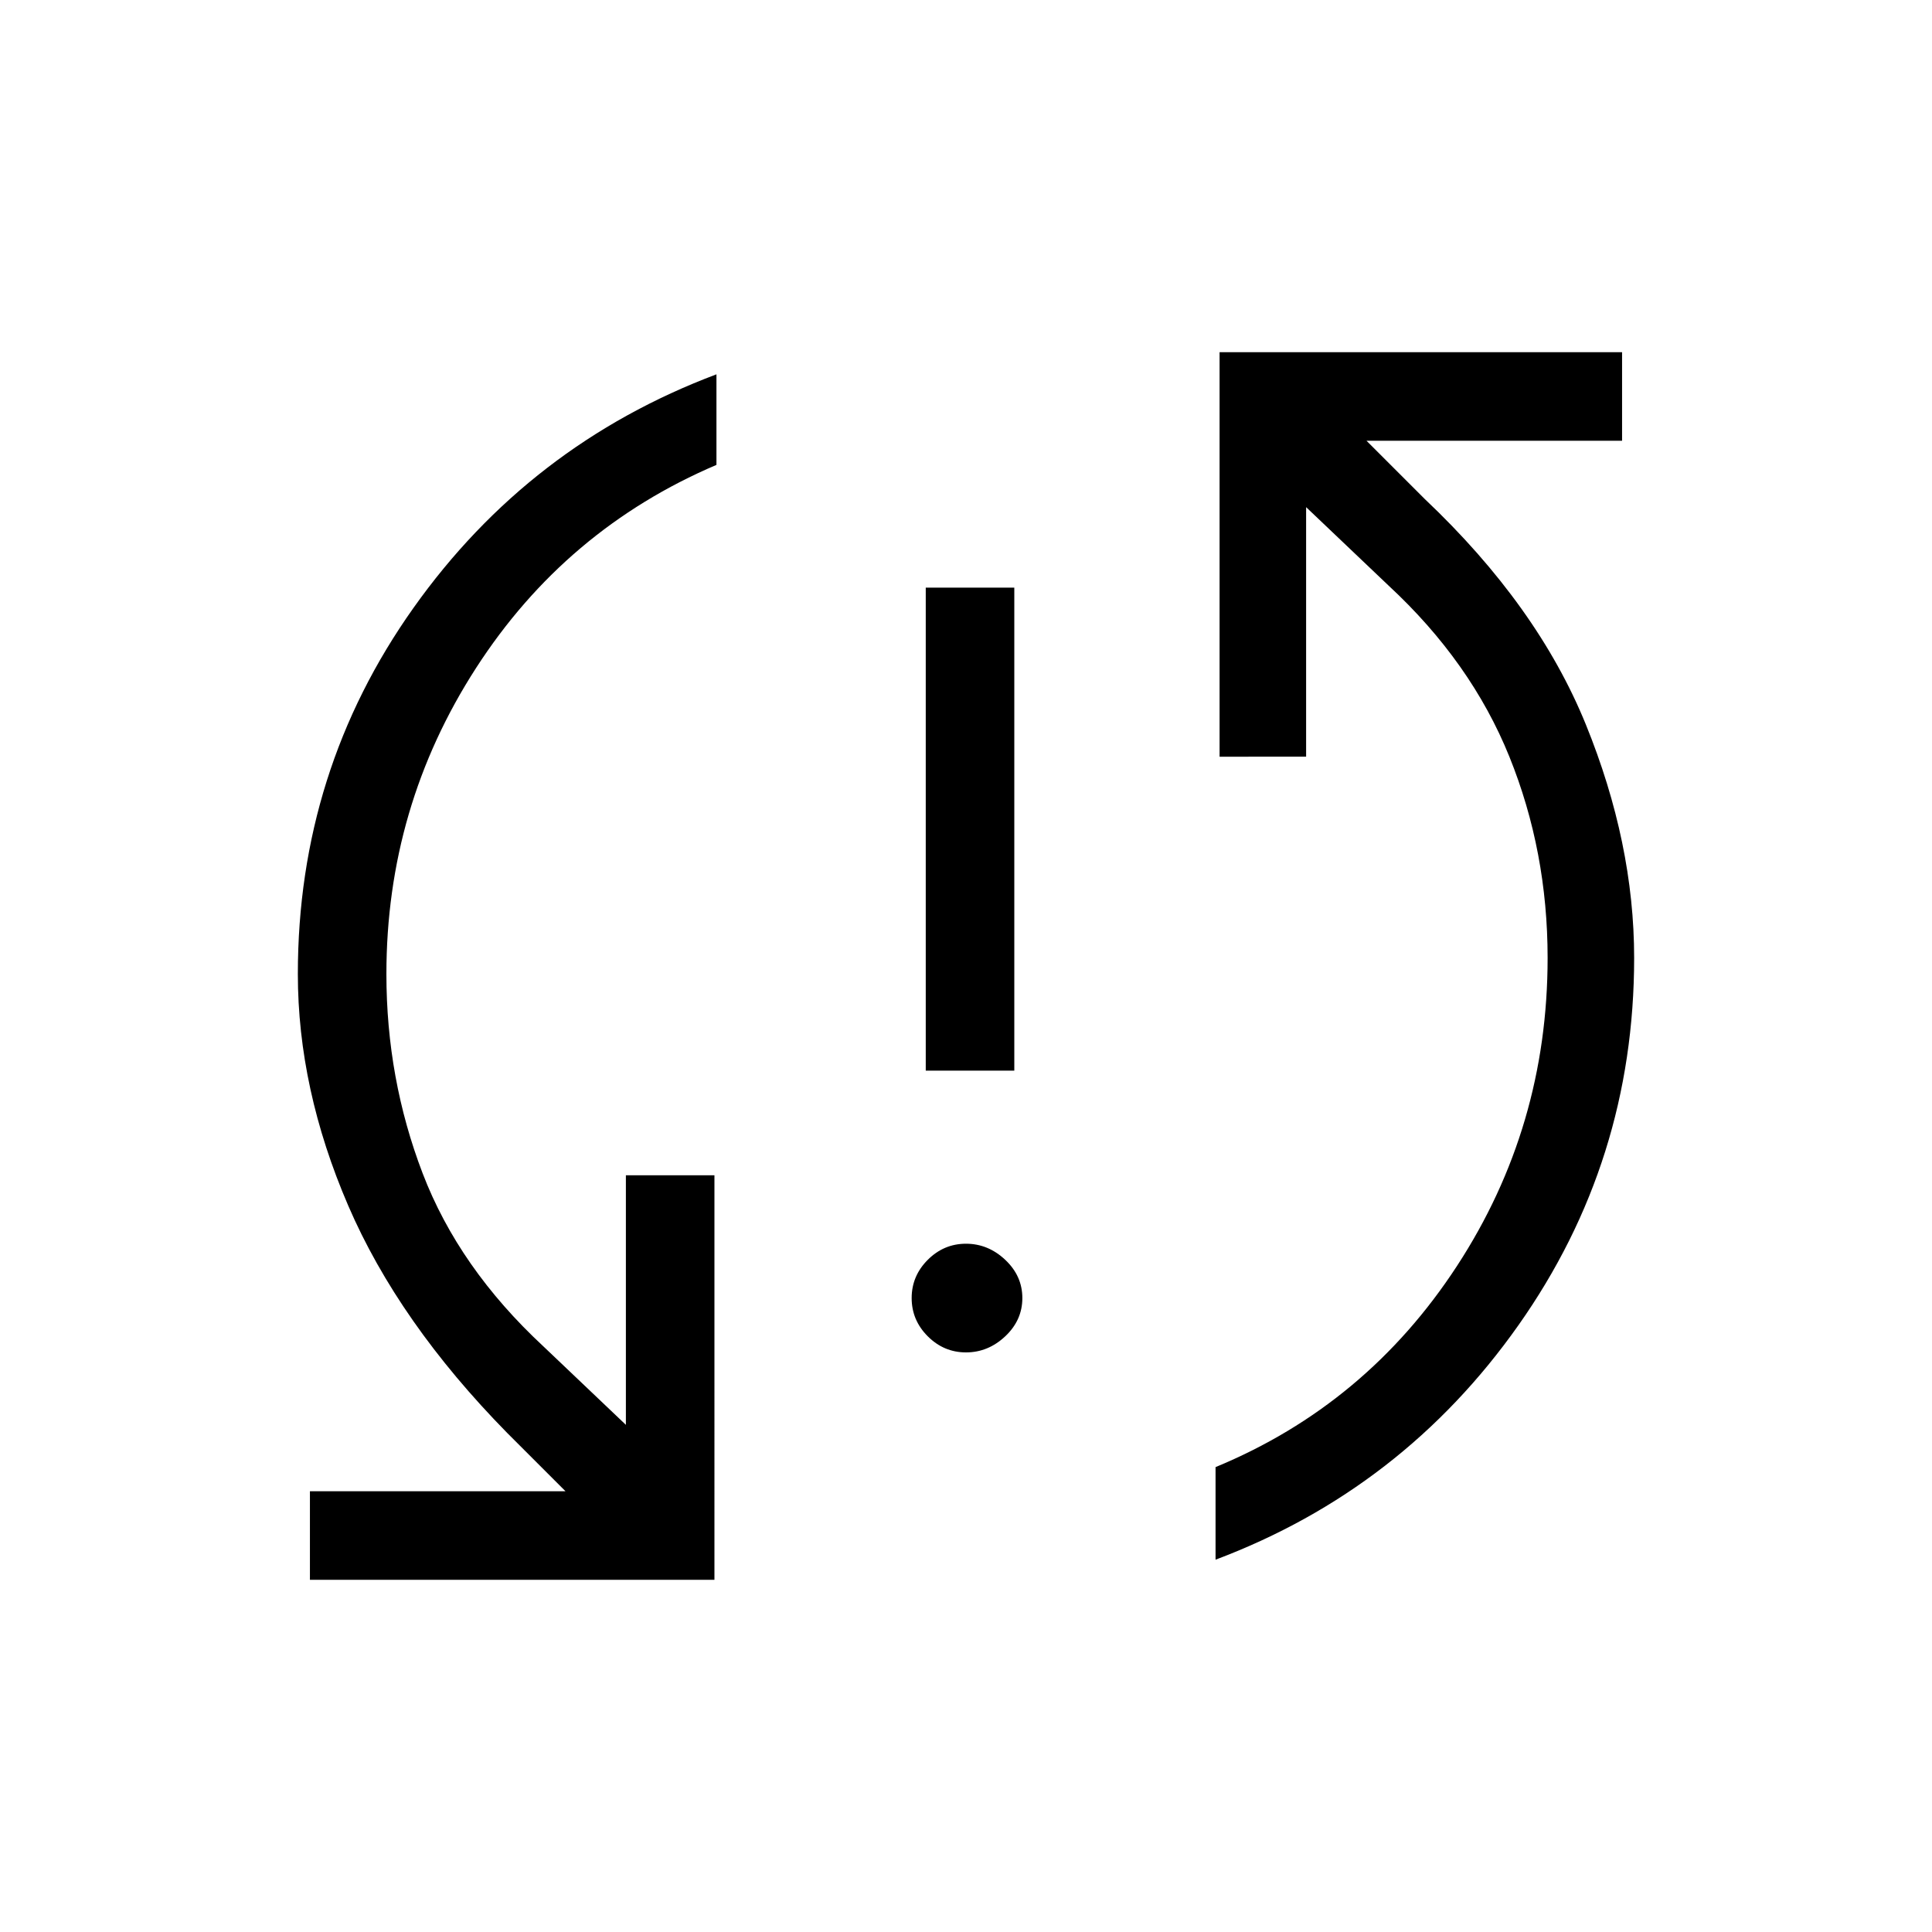 <svg xmlns="http://www.w3.org/2000/svg" height="48" width="48"><path d="M23 26.6v-12h2.2v12Zm1 7q-.55 0-.95-.4-.4-.4-.4-.95 0-.55.4-.95.4-.4.95-.4.55 0 .975.4.425.4.425.95 0 .55-.425.95-.425.4-.975.4Zm6.3-24.85h10v2.2h-6.35l1.45 1.45q2.8 2.65 4 5.6 1.2 2.95 1.2 5.8 0 5.05-2.875 9.125T30.2 38.75v-2.3q3.75-1.55 6-5t2.25-7.65q0-2.65-.95-5t-3-4.25l-2.05-1.95v6.2H30.3Zm-12.55 30.5H7.7v-2.2h6.35L12.6 35.6q-2.7-2.75-3.95-5.65-1.25-2.9-1.25-5.75 0-5.05 2.875-9.1T17.8 9.3v2.25q-3.75 1.6-5.975 5.05Q9.6 20.05 9.6 24.2q0 2.6.9 4.95t3 4.3l2.05 1.95v-6.2h2.2Z"/></svg>